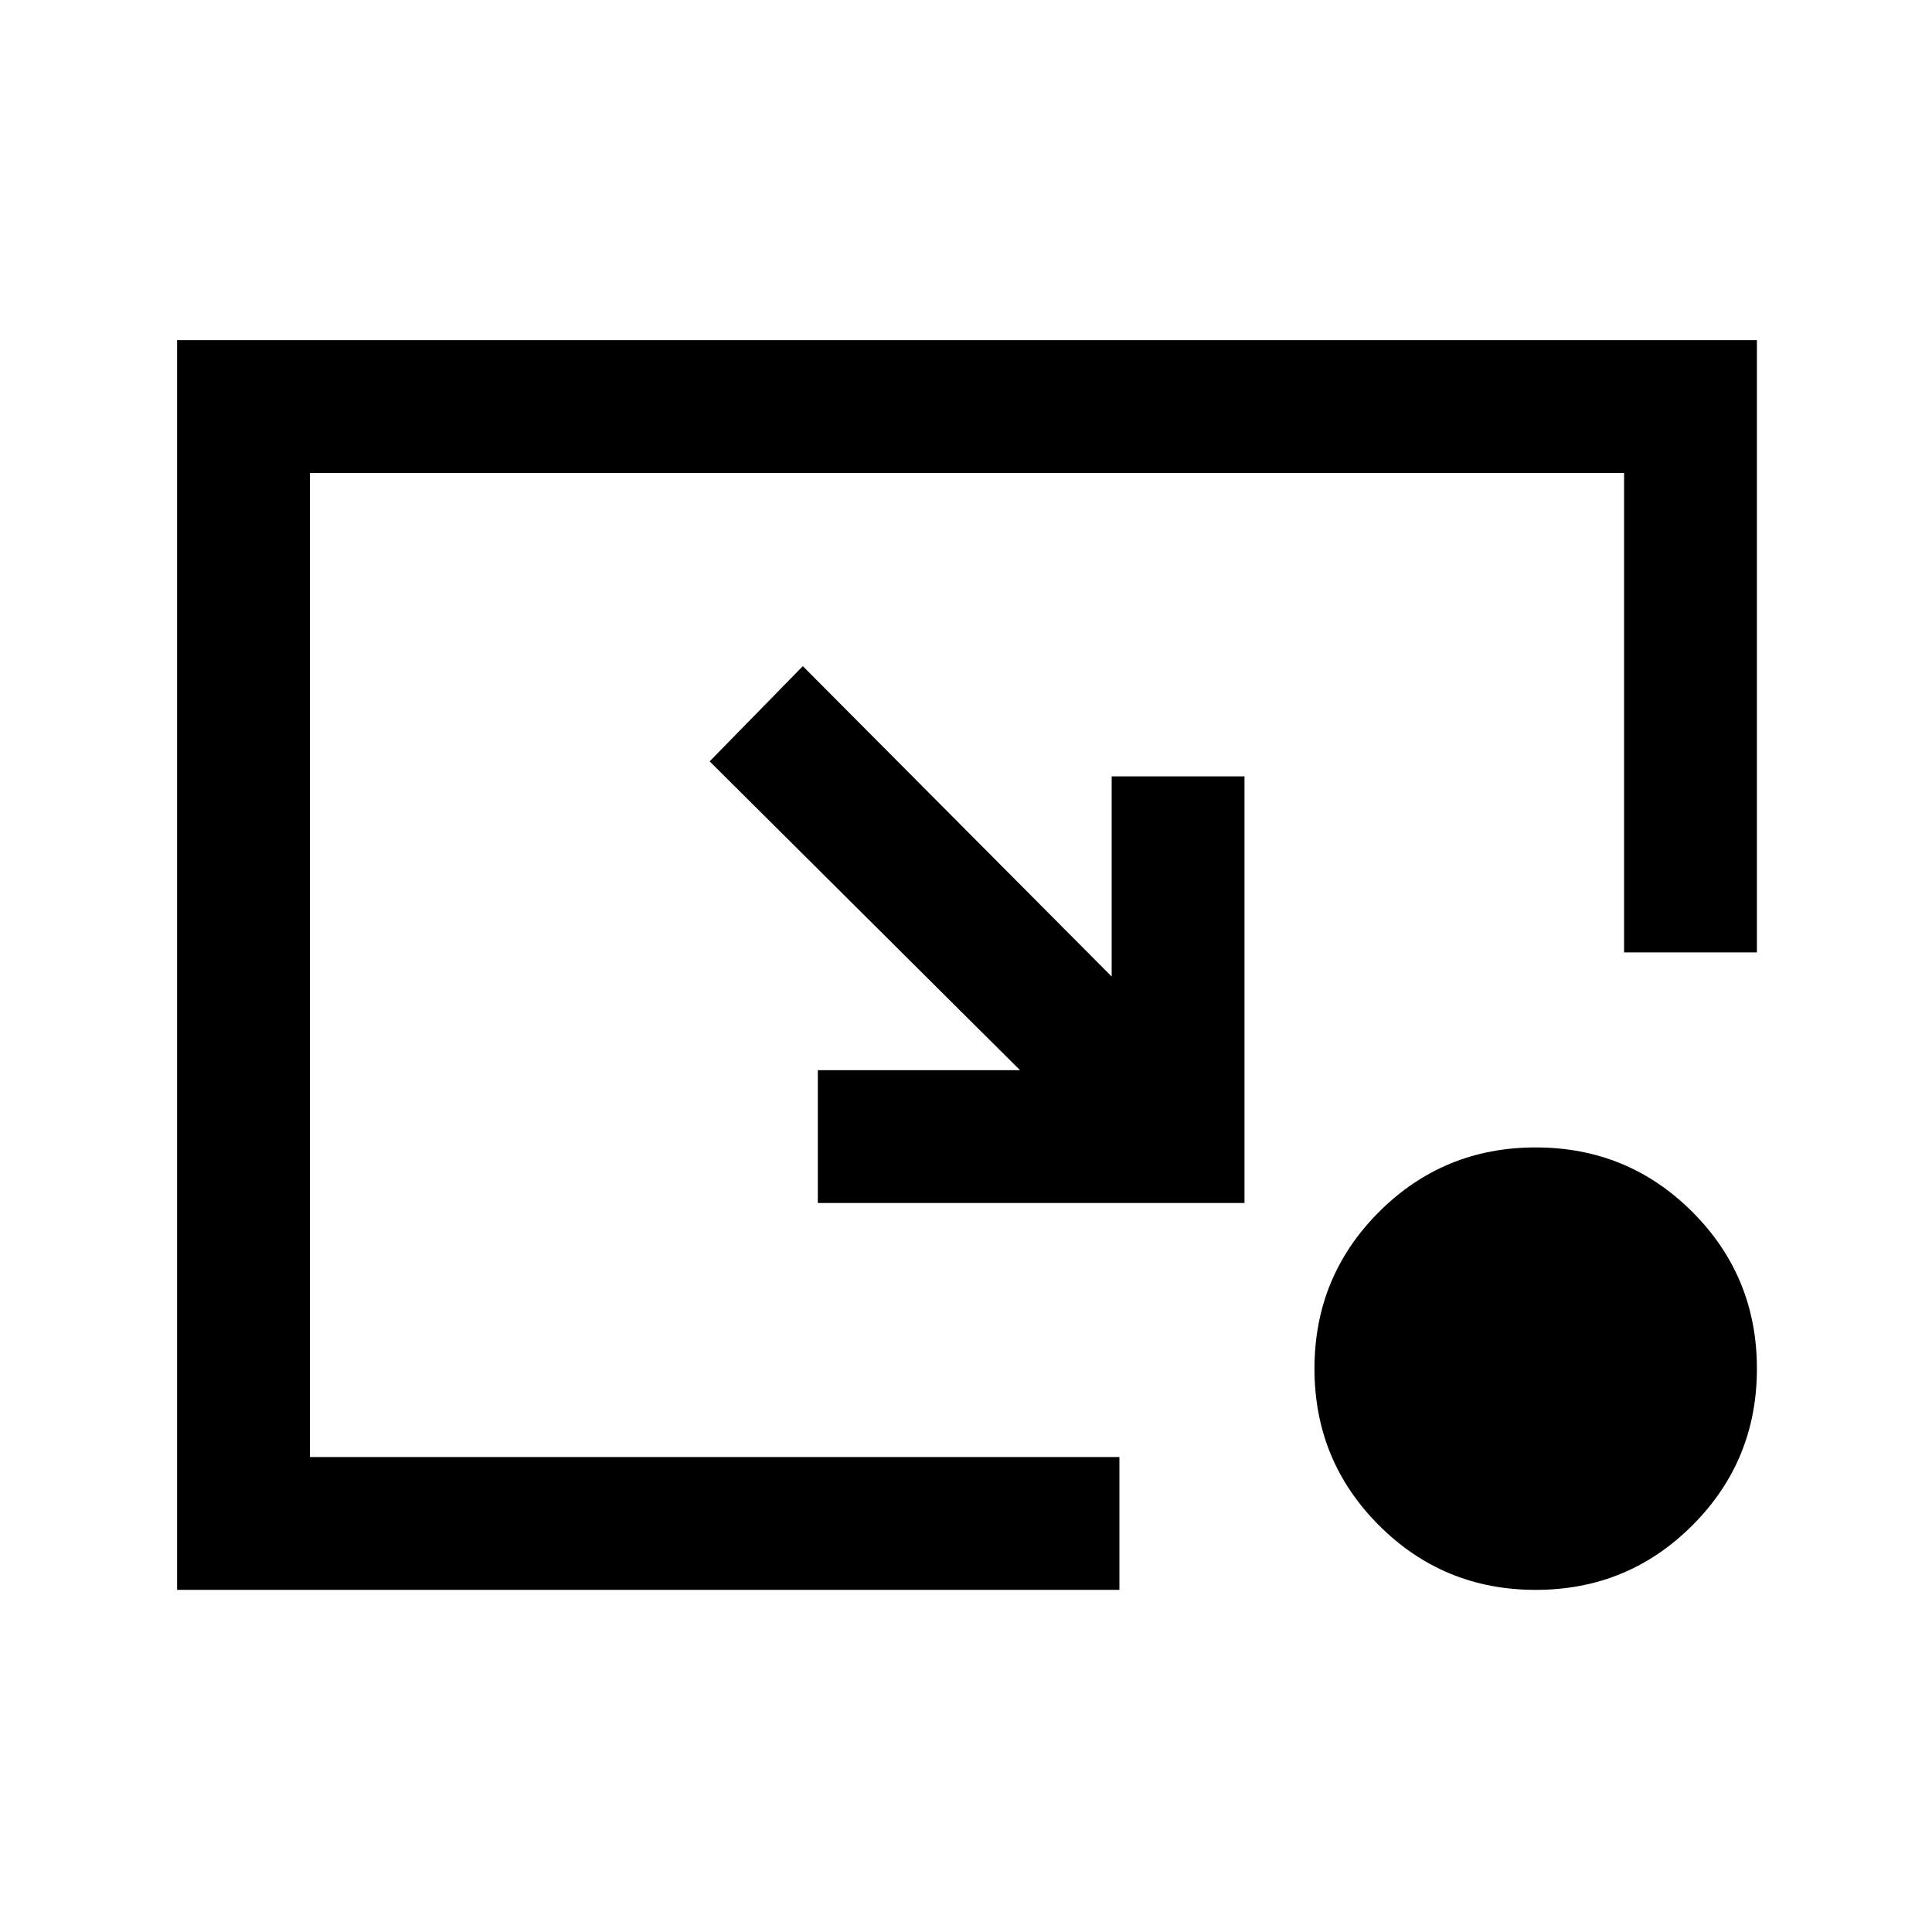 <svg xmlns="http://www.w3.org/2000/svg" height="24" viewBox="0 -960 960 960" width="24"><path d="m398.92-629 153.46 154.23v-99.46h66v212h-212v-66h100.47L352.62-581.69l46.3-47.31Zm364.16 459q-45.8 0-77.87-32.06-32.06-32.06-32.06-77.86t32.06-77.87q32.07-32.06 77.87-32.06 45.8 0 77.86 32.06Q873-325.72 873-279.92q0 45.8-32.06 77.86T763.08-170ZM88-170v-621h785v304.23h-66V-725H154v489h402.23v66H88Z"/></svg>